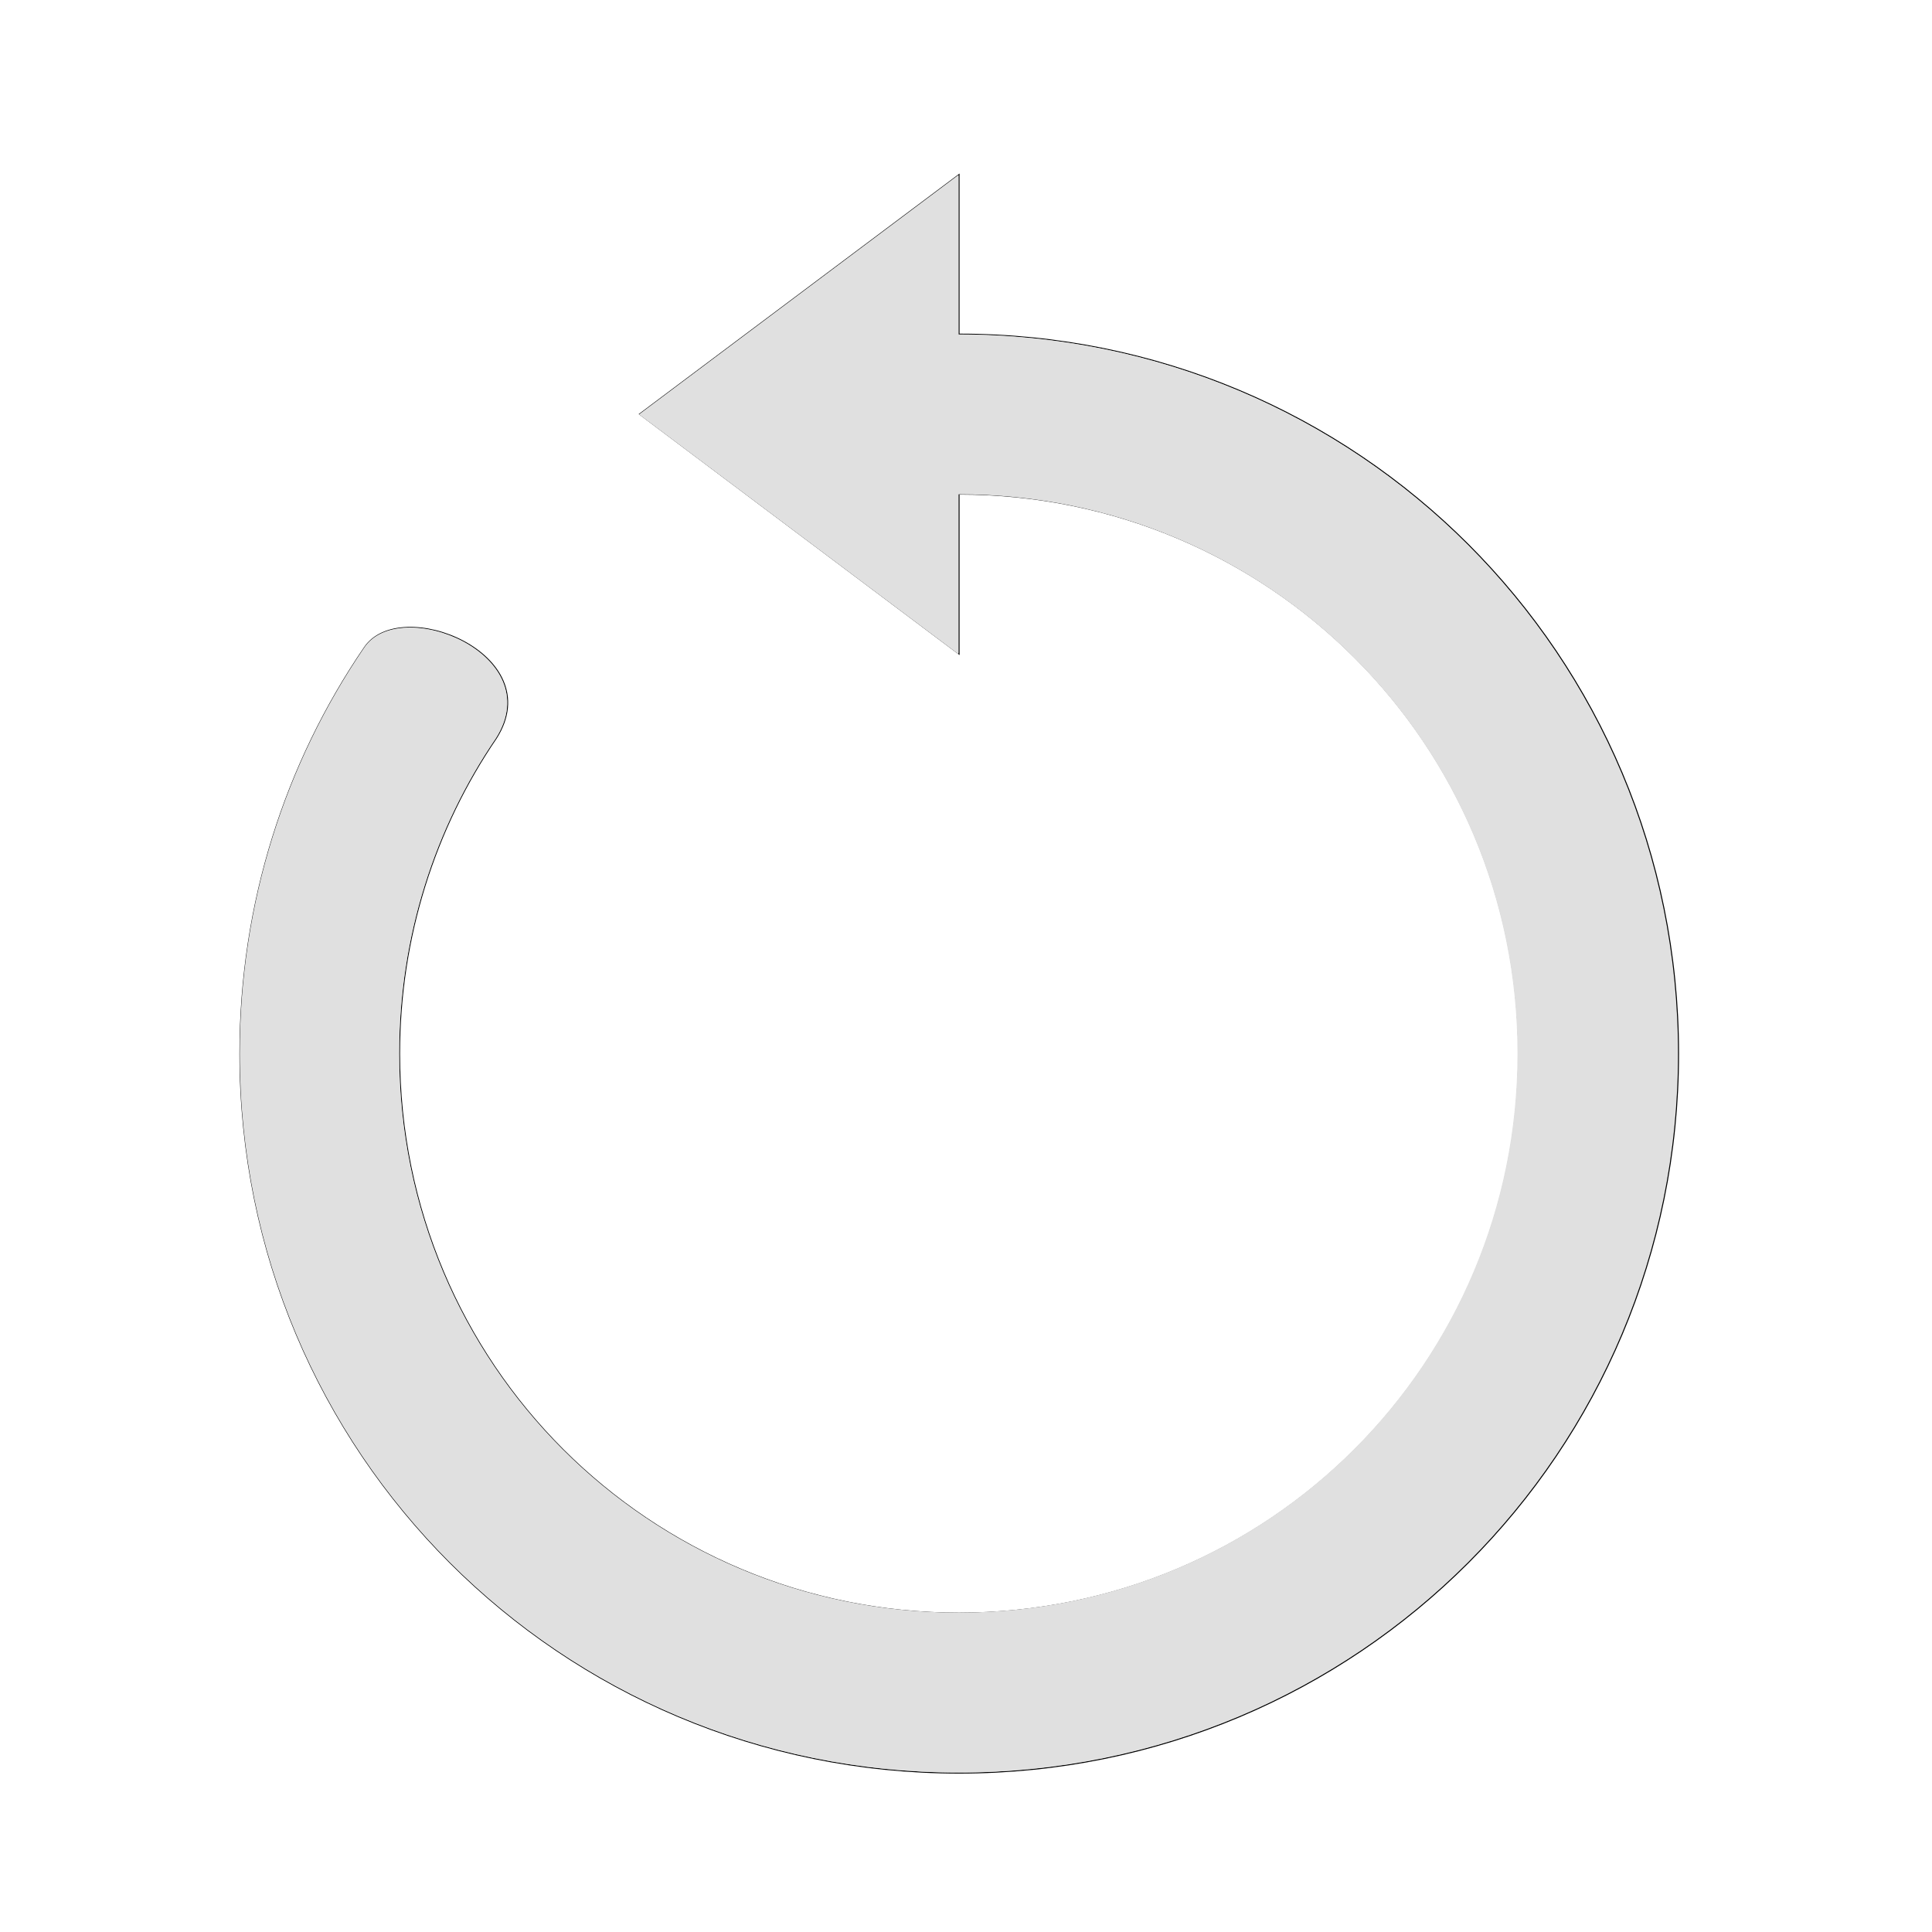 <svg height="22" viewBox="0 0 22 22" width="22" xmlns="http://www.w3.org/2000/svg"><g fill="#e0e0e0"><path d="m253.976-168.641v42.269c105.535 0 190.527 84.992 190.527 190.527 0 105.535-84.992 190.527-190.527 190.527-105.535 0-190.436-84.992-190.436-190.527 0-39.905 12.09-76.902 32.906-107.444 9.363-14.271 49.086 1.636 34.997 23.907-16.18 23.725-25.634 52.54-25.634 83.537 0 82.083 66.085 148.168 148.168 148.168 82.083 0 148.168-66.085 148.168-148.168 0-82.083-66.085-148.168-148.168-148.168v42.36l-84.628-63.539zm0 0" stroke="#000" stroke-width=".265" transform="matrix(.043 0 0 .043 0 9.239)"/><path d="m10.914 1.992v1.816c4.535 0 8.188 3.652 8.188 8.188s-3.652 8.188-8.188 8.188c-4.535 0-8.184-3.652-8.184-8.188 0-1.715.52-3.305 1.414-4.617.402-.613 2.109.07 1.504 1.027-.695 1.02-1.102 2.258-1.102 3.59 0 3.527 2.84 6.367 6.367 6.367 3.527 0 6.367-2.84 6.367-6.367s-2.84-6.367-6.367-6.367v1.82l-3.637-2.73zm0 0"/></g></svg>